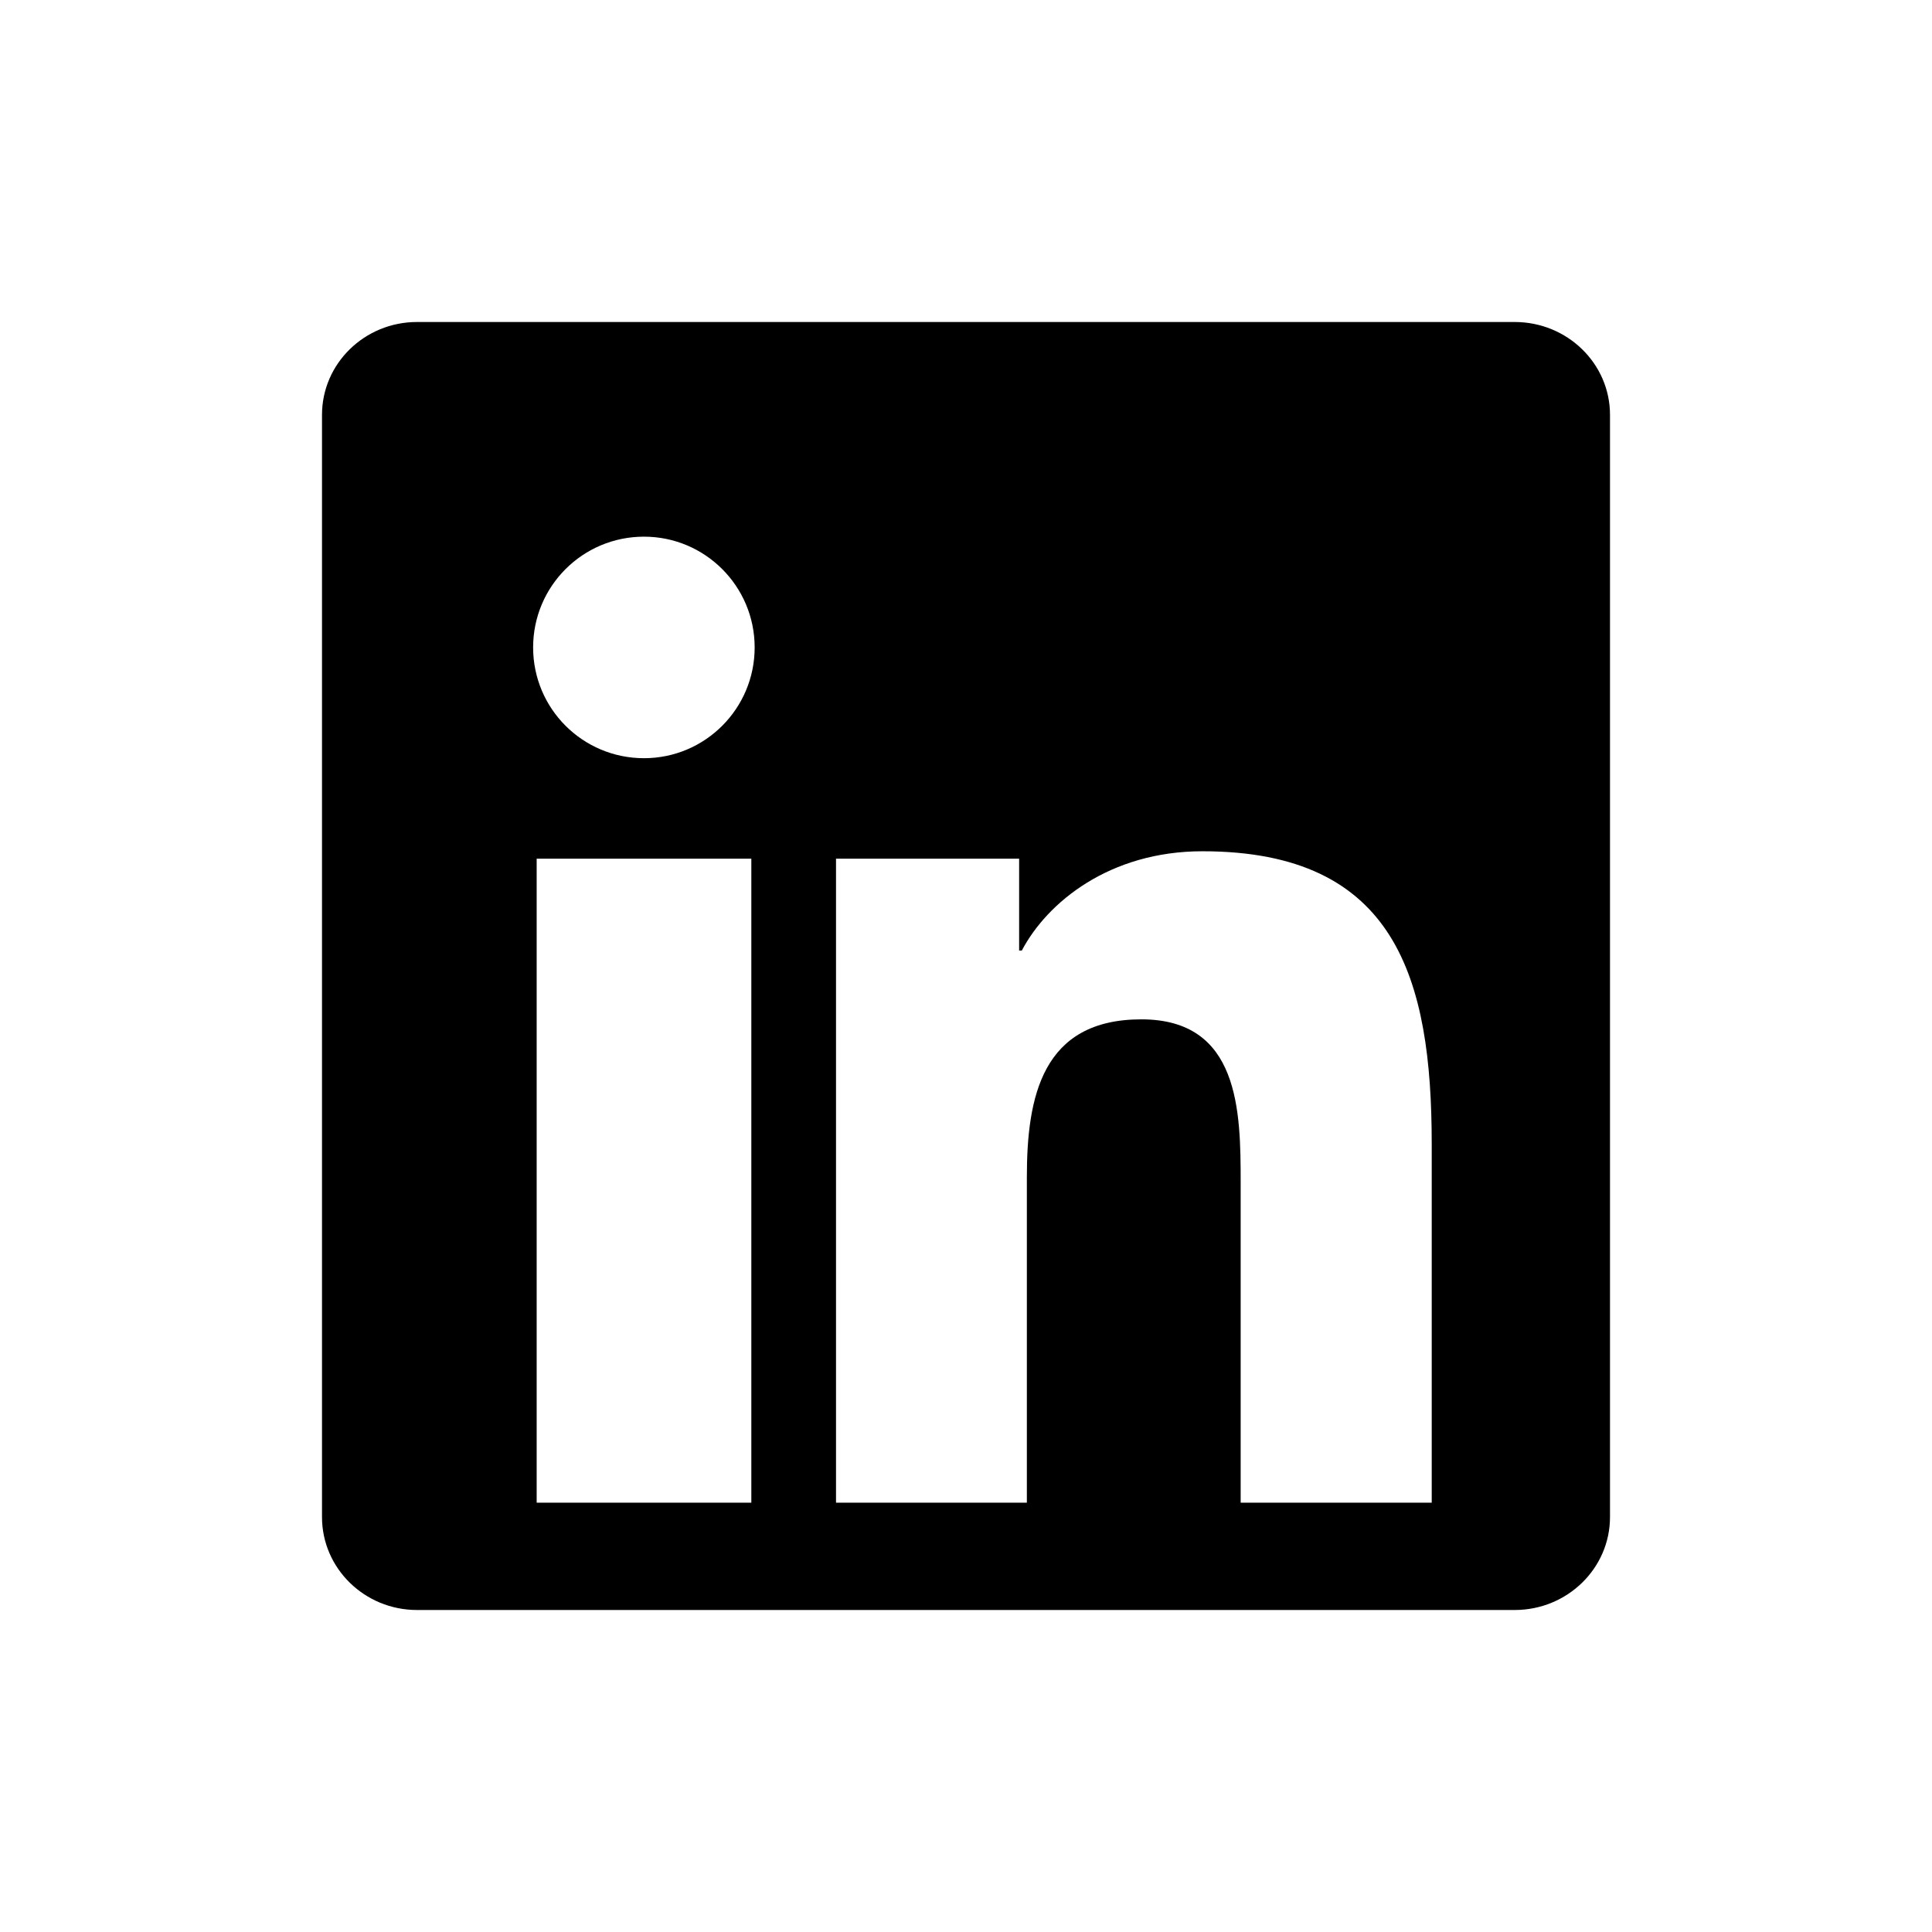 <svg xmlns="http://www.w3.org/2000/svg" width="18" height="18" viewBox="0 0 18 18">
  <path d="M14.112,3 C14.602,3 15,3.387 15,3.865 L15,3.865 L15,14.134 C15,14.612 14.602,15 14.112,15 L14.112,15 L3.885,15 C3.397,15 3,14.612 3,14.134 L3,14.134 L3,3.865 C3,3.387 3.397,3 3.885,3 L3.885,3 Z M11.203,7.931 C10.338,7.931 9.757,8.406 9.52,8.856 L9.52,8.856 L9.495,8.856 L9.495,8 L7.789,8 L7.789,14 L9.567,14 L9.567,10.968 C9.567,10.22 9.708,9.497 10.634,9.497 C11.548,9.497 11.559,10.351 11.559,11.015 L11.559,14 L13.339,14 L13.339,10.659 C13.339,9.117 13.006,7.931 11.203,7.931 Z M7,8 L5,8 L5,14 L7,14 L7,8 Z M6,5 C5.428,5 4.967,5.462 4.967,6.032 C4.967,6.602 5.428,7.064 6,7.064 C6.569,7.064 7.031,6.602 7.031,6.032 C7.031,5.462 6.569,5 6,5 Z"/>
</svg>
